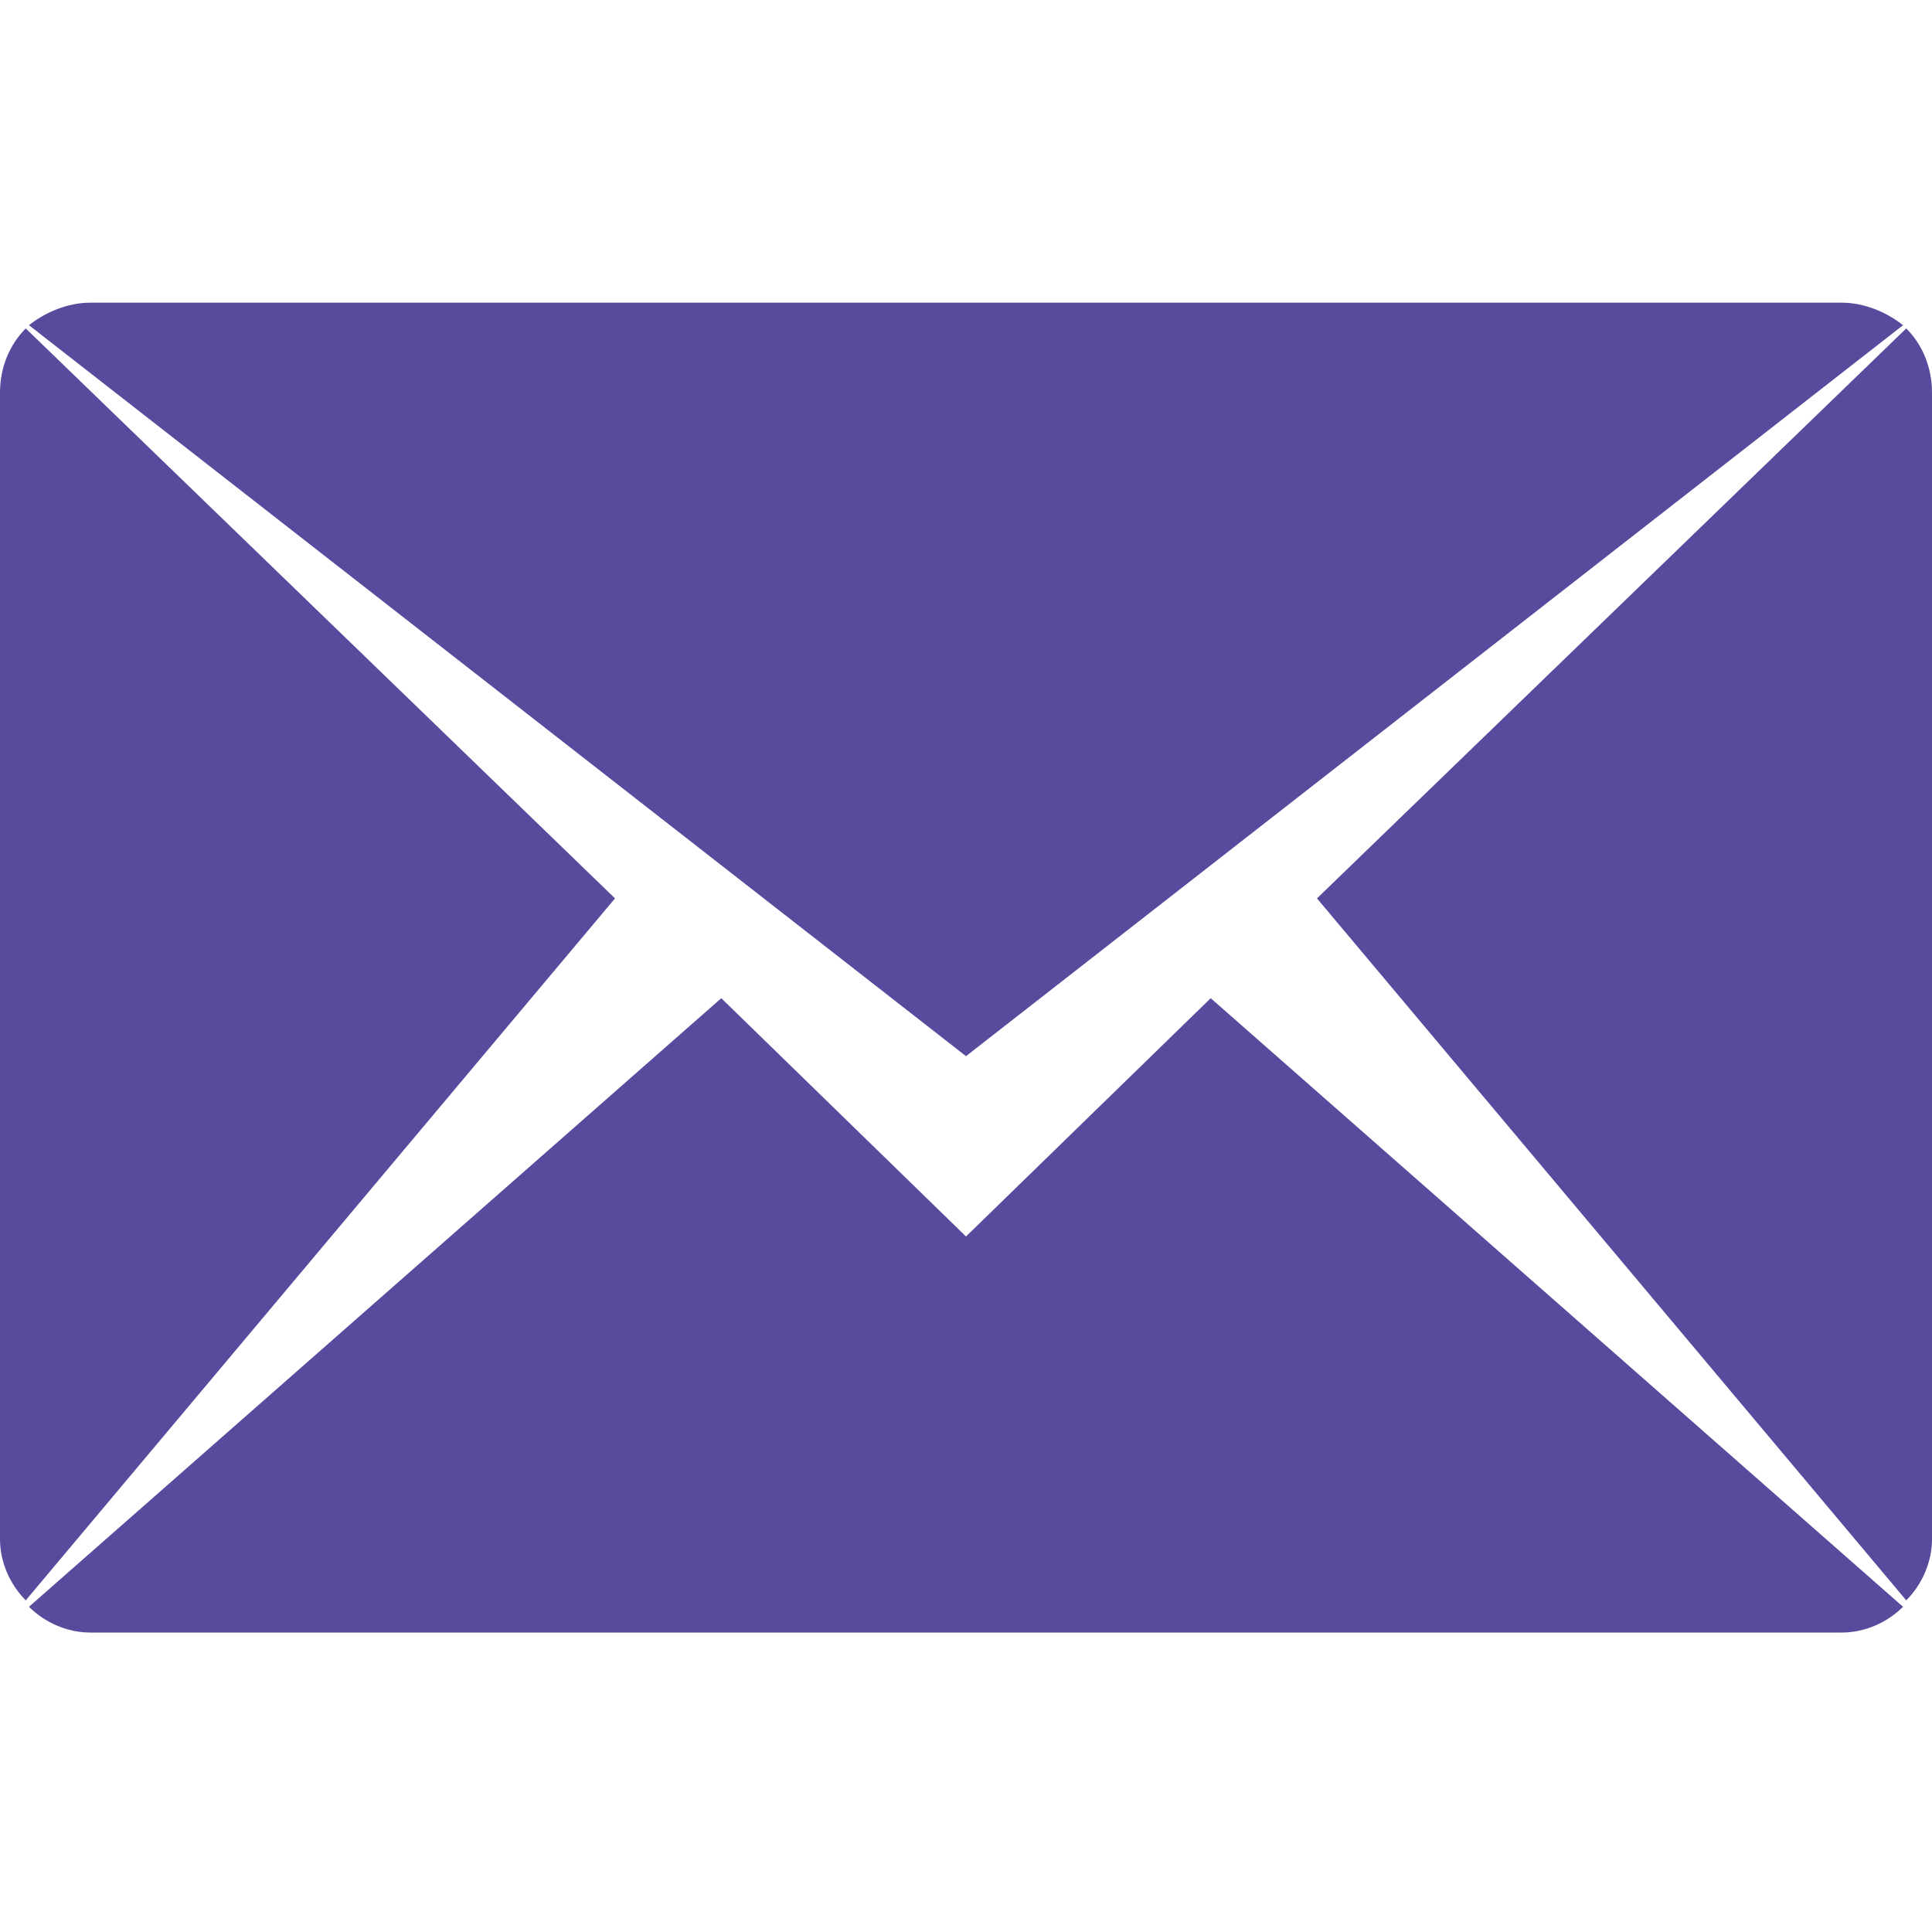 <?xml version="1.0" encoding="utf-8"?>
<!-- Generator: Adobe Illustrator 21.0.0, SVG Export Plug-In . SVG Version: 6.00 Build 0)  -->
<svg version="1.1" id="Layer_1" xmlns="http://www.w3.org/2000/svg" xmlns:xlink="http://www.w3.org/1999/xlink" x="0px" y="0px"
	 viewBox="0 0 60 60" style="enable-background:new 0 0 60 60;" xml:space="preserve">
<style type="text/css">
	.st0{fill:#584A9C;}
</style>
<g id="MAIL_2_">
	<g id="MAIL_3_">
		<g>
			<path class="st0" d="M59.1,10.1c-0.5-0.4-1.2-0.7-1.9-0.7H2.8c-0.7,0-1.4,0.3-1.9,0.7L30,32.8L59.1,10.1z M0.8,10.2
				c-0.5,0.5-0.8,1.2-0.8,2v35.6c0,0.7,0.3,1.4,0.8,1.9l18.3-21.8L0.8,10.2z M30,38.4L22.4,31L0.9,49.9c0.5,0.5,1.2,0.8,1.9,0.8
				h54.4c0.7,0,1.4-0.3,1.9-0.8L37.6,31L30,38.4z M59.2,10.2L40.9,27.9l18.3,21.8c0.5-0.5,0.8-1.2,0.8-1.9V12.2
				C60,11.4,59.7,10.7,59.2,10.2z"/>
		</g>
	</g>
</g>
</svg>
